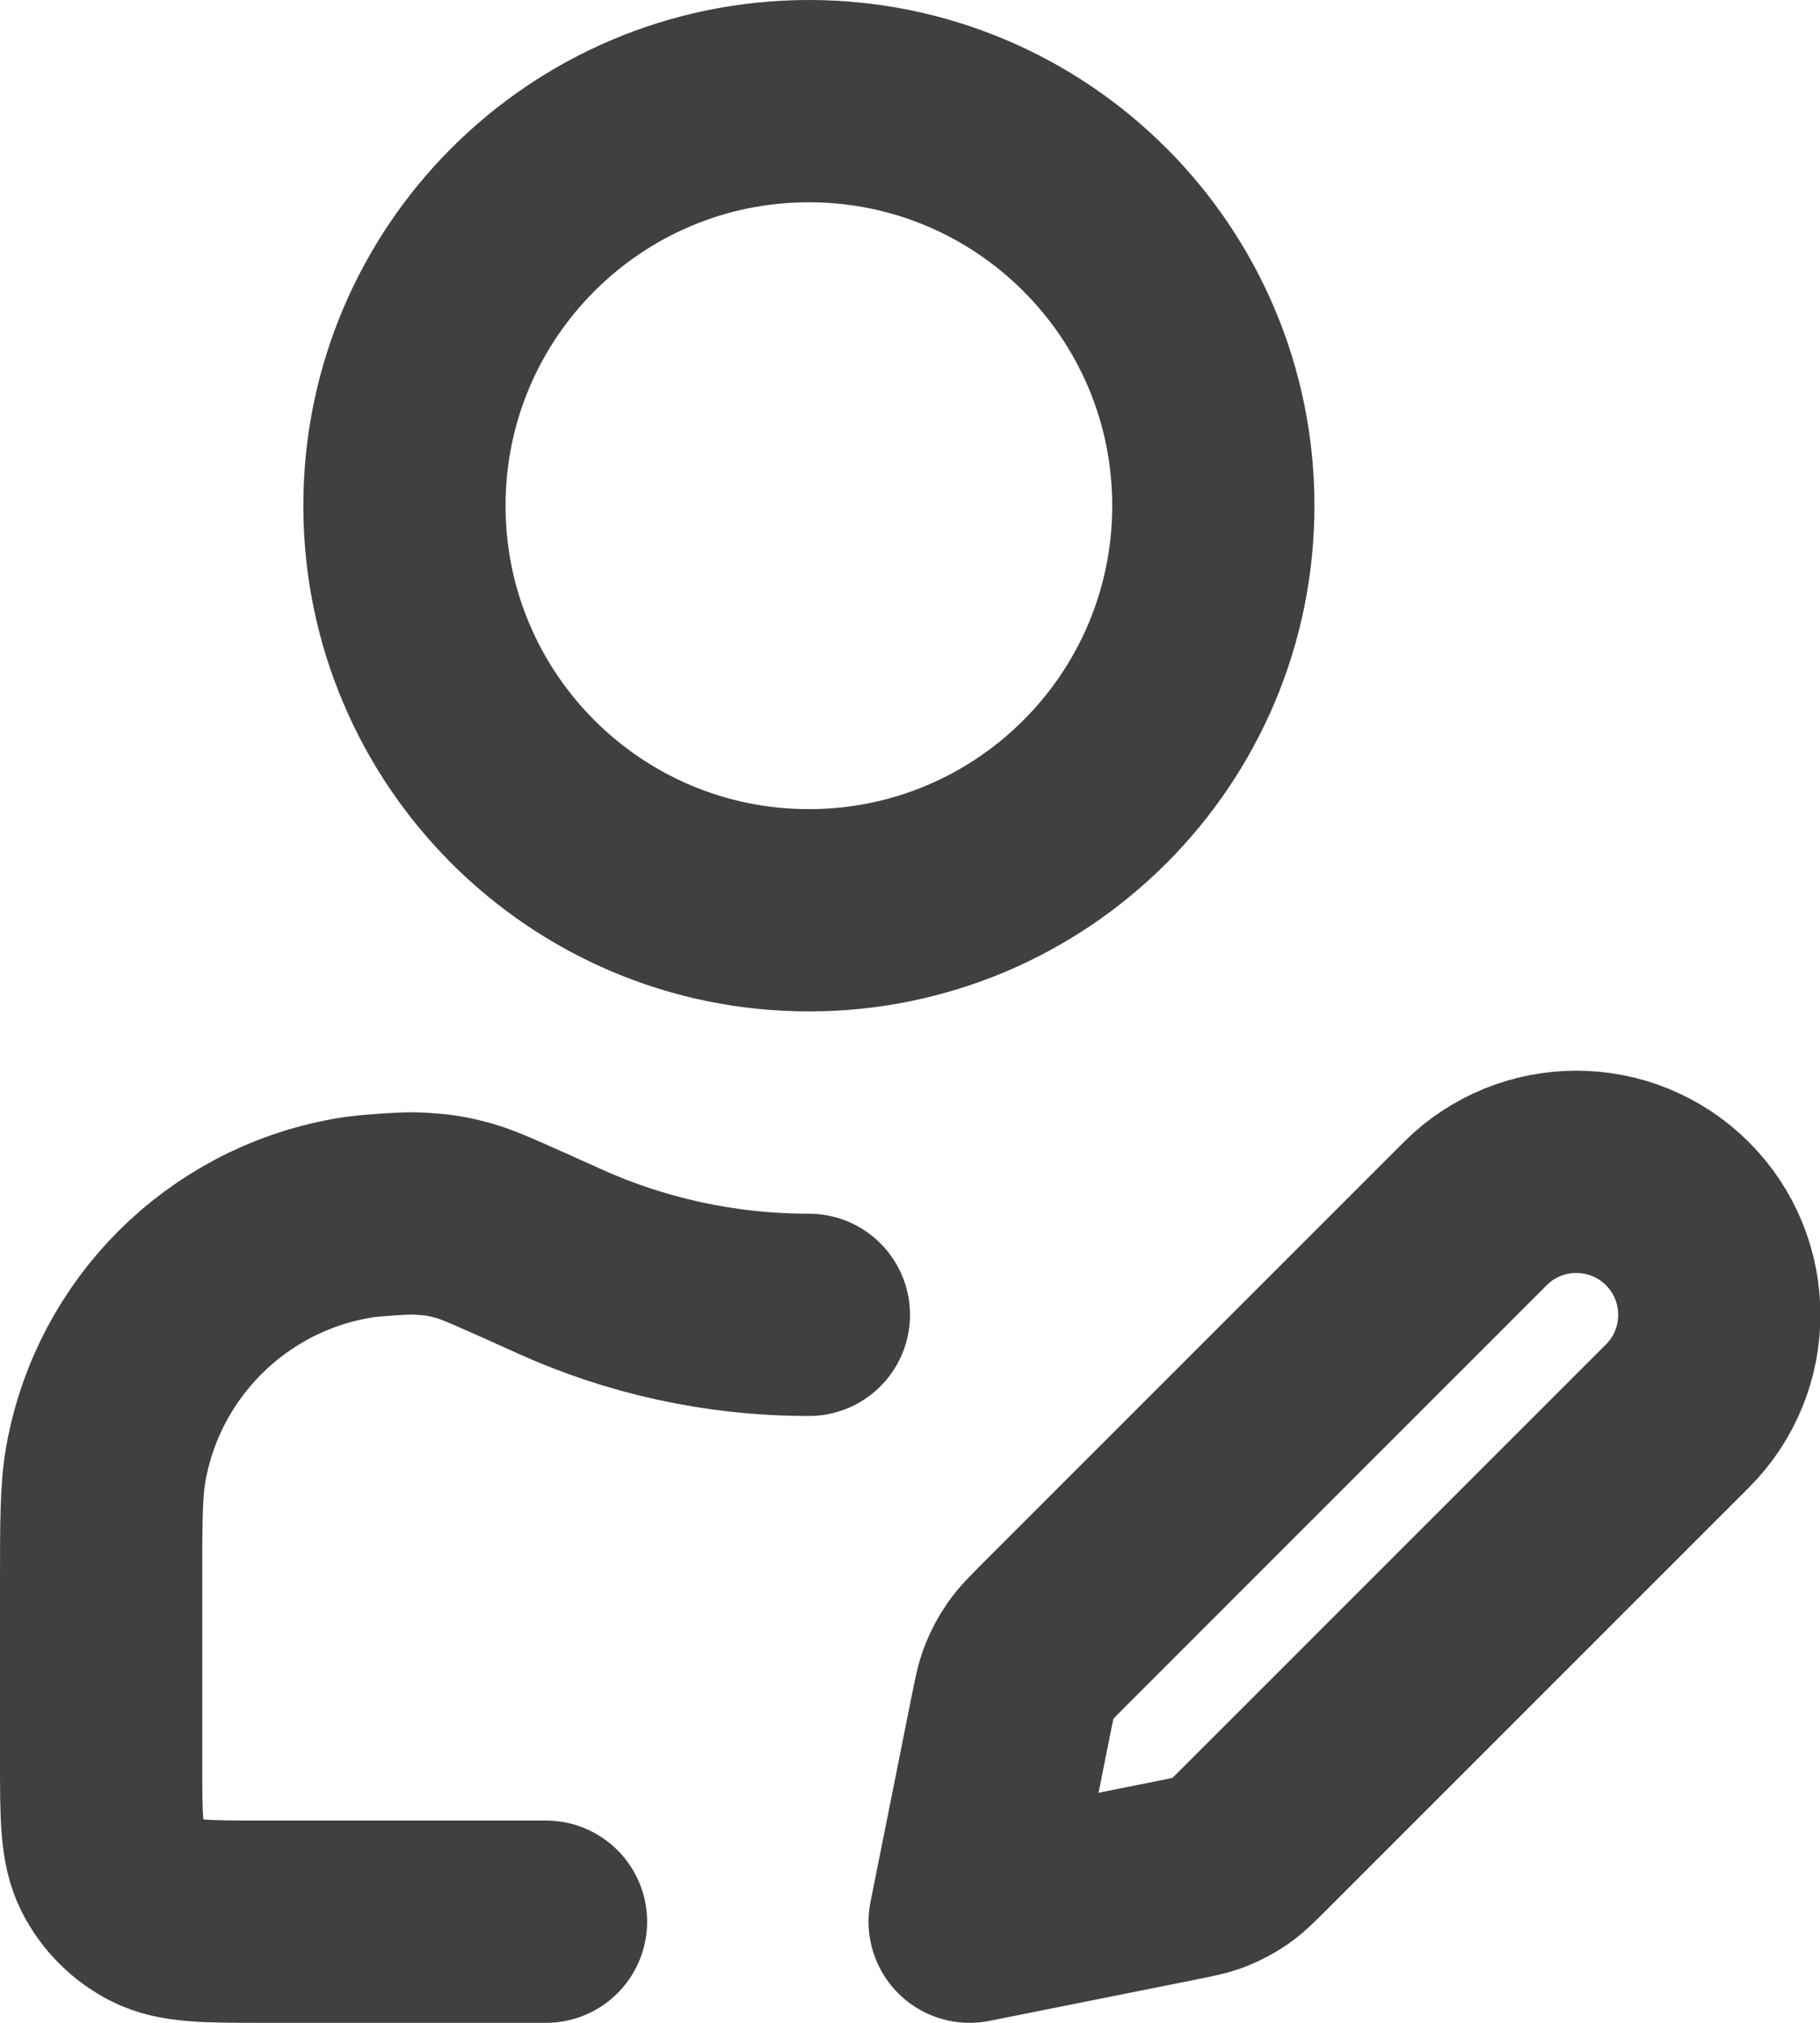 <svg width="18" height="20" viewBox="0 0 18 20" fill="none" xmlns="http://www.w3.org/2000/svg">
<path d="M8 13C7.118 13 6.281 12.81 5.527 12.468C5.004 12.232 4.743 12.113 4.598 12.072C4.447 12.03 4.36 12.014 4.204 12.003C4.053 11.991 3.941 12 3.716 12.017C3.624 12.024 3.542 12.034 3.466 12.048C2.234 12.271 1.271 13.234 1.048 14.466C1 14.731 1 15.049 1 15.684V17.4C1 17.96 1 18.24 1.109 18.454C1.205 18.642 1.358 18.795 1.546 18.891C1.76 19 2.04 19 2.6 19H5.4M12 5C12 7.209 10.209 9 8 9C5.791 9 4 7.209 4 5C4 2.791 5.791 1 8 1C10.209 1 12 2.791 12 5ZM9.59 19L11.615 18.595C11.791 18.56 11.88 18.542 11.962 18.51C12.035 18.481 12.104 18.444 12.169 18.399C12.241 18.348 12.305 18.285 12.432 18.157L16.59 14C17.142 13.448 17.142 12.552 16.59 12C16.038 11.448 15.142 11.448 14.59 12L10.432 16.157C10.305 16.285 10.241 16.348 10.191 16.421C10.146 16.485 10.109 16.555 10.08 16.628C10.048 16.71 10.03 16.799 9.995 16.975L9.59 19Z" stroke="#404040" stroke-width="2" stroke-linecap="round" stroke-linejoin="round"/>
</svg>
